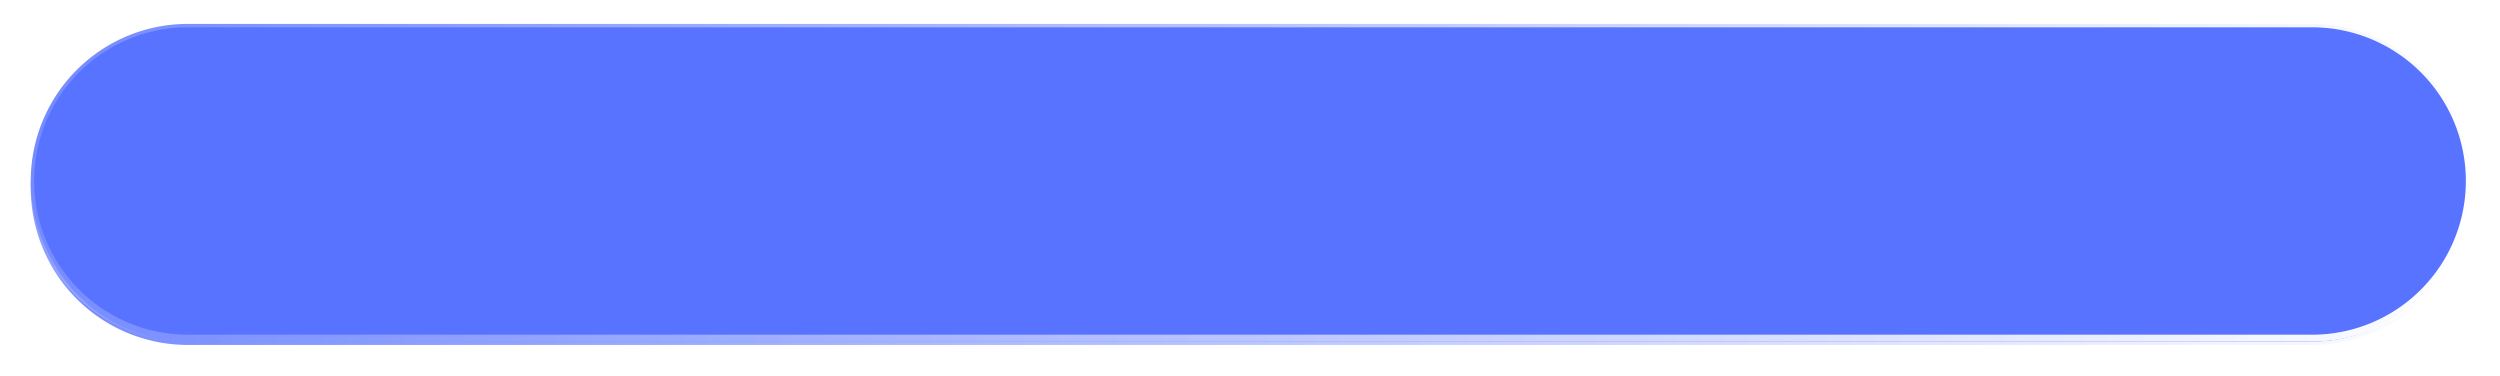 ﻿<?xml version="1.0" encoding="utf-8"?>
<svg version="1.1" xmlns:xlink="http://www.w3.org/1999/xlink" width="366px" height="55px" xmlns="http://www.w3.org/2000/svg">
  <defs>
    <linearGradient gradientUnits="userSpaceOnUse" x1="3.969" y1="1.405" x2="355.197" y2="45.553" id="LinearGradient904">
      <stop id="Stop905" stop-color="#ffffff" stop-opacity="0.173" offset="0" />
      <stop id="Stop906" stop-color="#ffffff" stop-opacity="0.992" offset="1" />
    </linearGradient>
    <filter x="-4px" y="-3px" width="366px" height="55px" filterUnits="userSpaceOnUse" id="filter907">
      <feOffset dx="0" dy="1" in="SourceAlpha" result="shadowOffsetInner" />
      <feGaussianBlur stdDeviation="2" in="shadowOffsetInner" result="shadowGaussian" />
      <feComposite in2="shadowGaussian" operator="atop" in="SourceAlpha" result="shadowComposite" />
      <feColorMatrix type="matrix" values="0 0 0 0 0  0 0 0 0 0  0 0 0 0 0  0 0 0 0.098 0  " in="shadowComposite" />
    </filter>
    <g id="widget908">
      <path d="M 0.5 23.5  A 23 23 0 0 1 23.5 0.5 L 334.5 0.5  A 23 23 0 0 1 357.5 23.5 A 23 23 0 0 1 334.5 46.5 L 23.5 46.5  A 23 23 0 0 1 0.5 23.5 Z " fill-rule="nonzero" fill="#5873ff" stroke="none" />
      <path d="M 0.5 23.5  A 23 23 0 0 1 23.5 0.5 L 334.5 0.5  A 23 23 0 0 1 357.5 23.5 A 23 23 0 0 1 334.5 46.5 L 23.5 46.5  A 23 23 0 0 1 0.5 23.5 Z " stroke-width="1" stroke="url(#LinearGradient904)" fill="none" />
    </g>
  </defs>
  <g transform="matrix(1 0 0 1 4 3 )">
    <use xlink:href="#widget908" filter="url(#filter907)" />
    <use xlink:href="#widget908" />
  </g>
</svg>